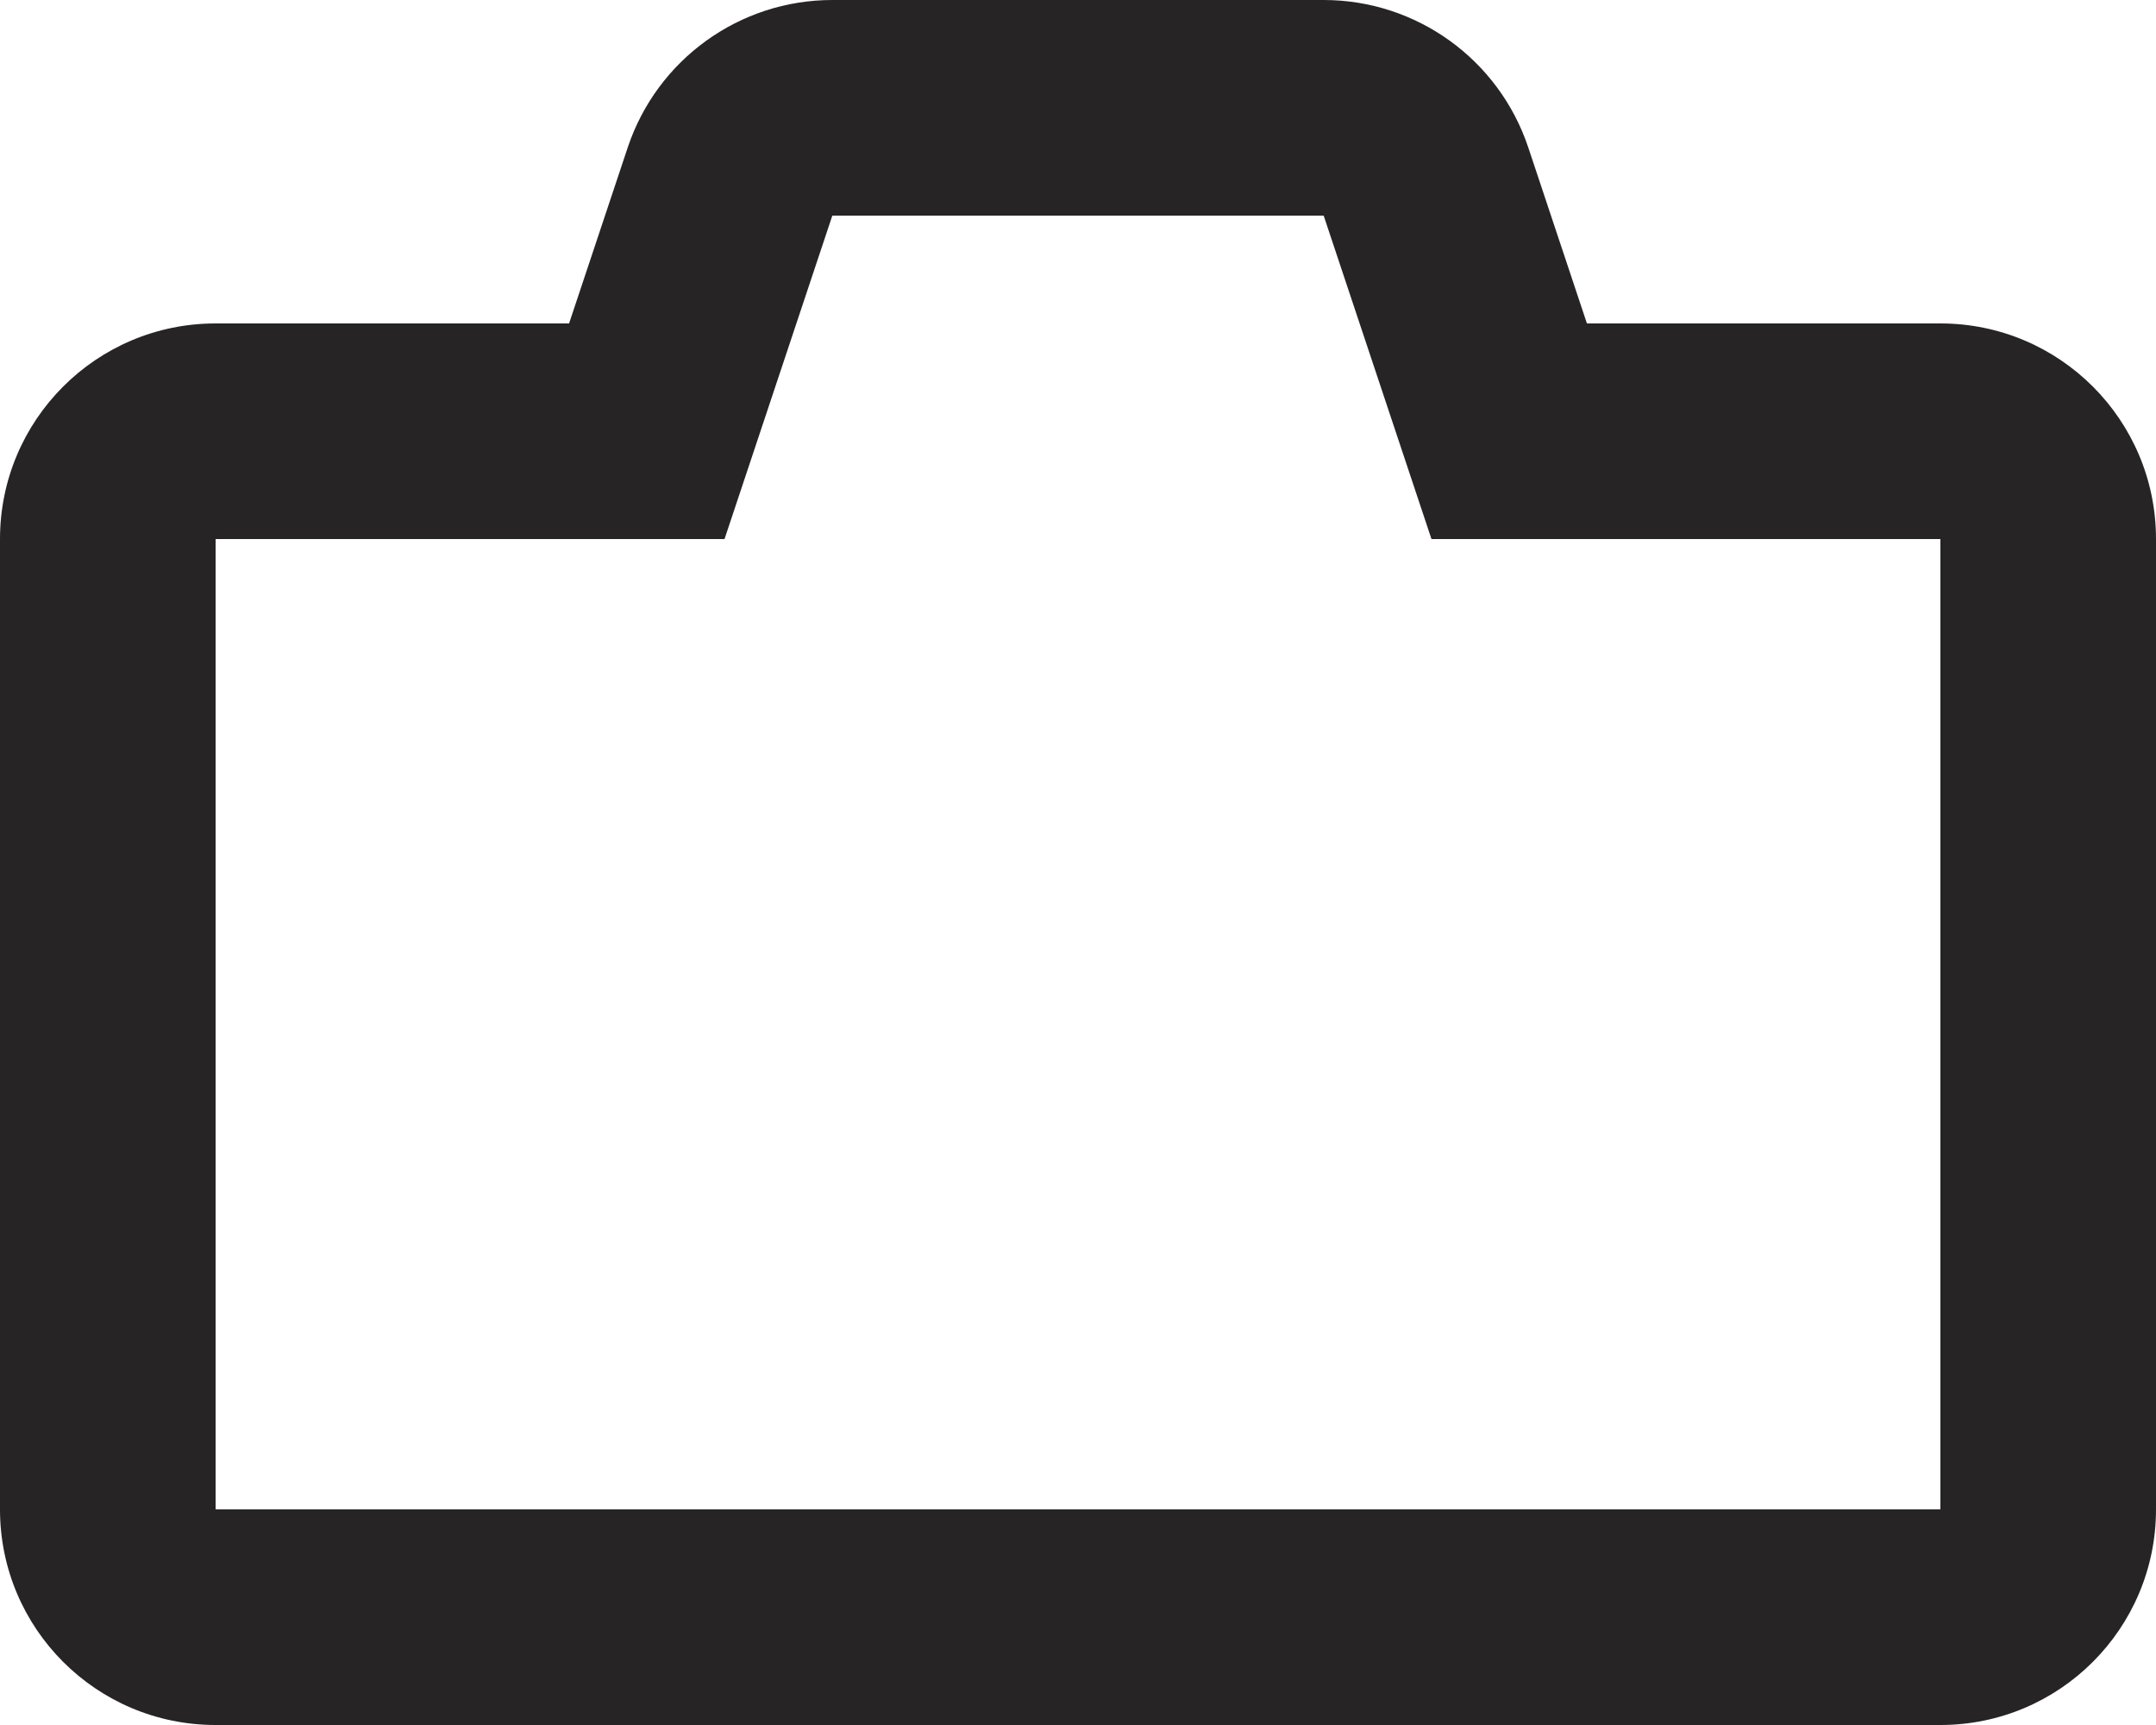 ﻿<?xml version="1.0" encoding="utf-8"?>
<svg version="1.1" xmlns:xlink="http://www.w3.org/1999/xlink" width="20px" height="16px" xmlns="http://www.w3.org/2000/svg">
  <defs>
    <pattern id="BGPattern" patternUnits="userSpaceOnUse" alignment="0 0" imageRepeat="None" />
    <mask fill="white" id="Clip3703">
      <path d="M 20 14  C 20 15.105  19.105 16  18 16  L 2 16  C 0.895 16  0 15.105  0 14  L 0 5  C 0 3.895  0.895 3  2 3  L 5.279 3  L 5.823 1.368  C 6.096 0.551  6.86 0  7.721 0  L 12.279 0  C 13.14 0  13.904 0.551  14.177 1.368  L 14.721 3  L 18 3  C 19.105 3  20 3.895  20 5  L 20 14  Z M 2 5  L 2 14  L 18 14  L 18 5  L 13.279 5  L 12.279 2  L 7.721 2  L 6.721 5  L 2 5  Z " fill-rule="evenodd" />
    </mask>
  </defs>
  <g transform="matrix(1 0 0 1 -9 -13 )">
    <path d="M 20 14  C 20 15.105  19.105 16  18 16  L 2 16  C 0.895 16  0 15.105  0 14  L 0 5  C 0 3.895  0.895 3  2 3  L 5.279 3  L 5.823 1.368  C 6.096 0.551  6.86 0  7.721 0  L 12.279 0  C 13.14 0  13.904 0.551  14.177 1.368  L 14.721 3  L 18 3  C 19.105 3  20 3.895  20 5  L 20 14  Z M 2 5  L 2 14  L 18 14  L 18 5  L 13.279 5  L 12.279 2  L 7.721 2  L 6.721 5  L 2 5  Z " fill-rule="nonzero" fill="rgba(39, 36, 37, 1)" stroke="none" transform="matrix(1 0 0 1 9 13 )" class="fill" />
    <path d="M 20 14  C 20 15.105  19.105 16  18 16  L 2 16  C 0.895 16  0 15.105  0 14  L 0 5  C 0 3.895  0.895 3  2 3  L 5.279 3  L 5.823 1.368  C 6.096 0.551  6.86 0  7.721 0  L 12.279 0  C 13.14 0  13.904 0.551  14.177 1.368  L 14.721 3  L 18 3  C 19.105 3  20 3.895  20 5  L 20 14  Z " stroke-width="0" stroke-dasharray="0" stroke="rgba(255, 255, 255, 0)" fill="none" transform="matrix(1 0 0 1 9 13 )" class="stroke" mask="url(#Clip3703)" />
    <path d="M 2 5  L 2 14  L 18 14  L 18 5  L 13.279 5  L 12.279 2  L 7.721 2  L 6.721 5  L 2 5  Z " stroke-width="0" stroke-dasharray="0" stroke="rgba(255, 255, 255, 0)" fill="none" transform="matrix(1 0 0 1 9 13 )" class="stroke" mask="url(#Clip3703)" />
  </g>
</svg>